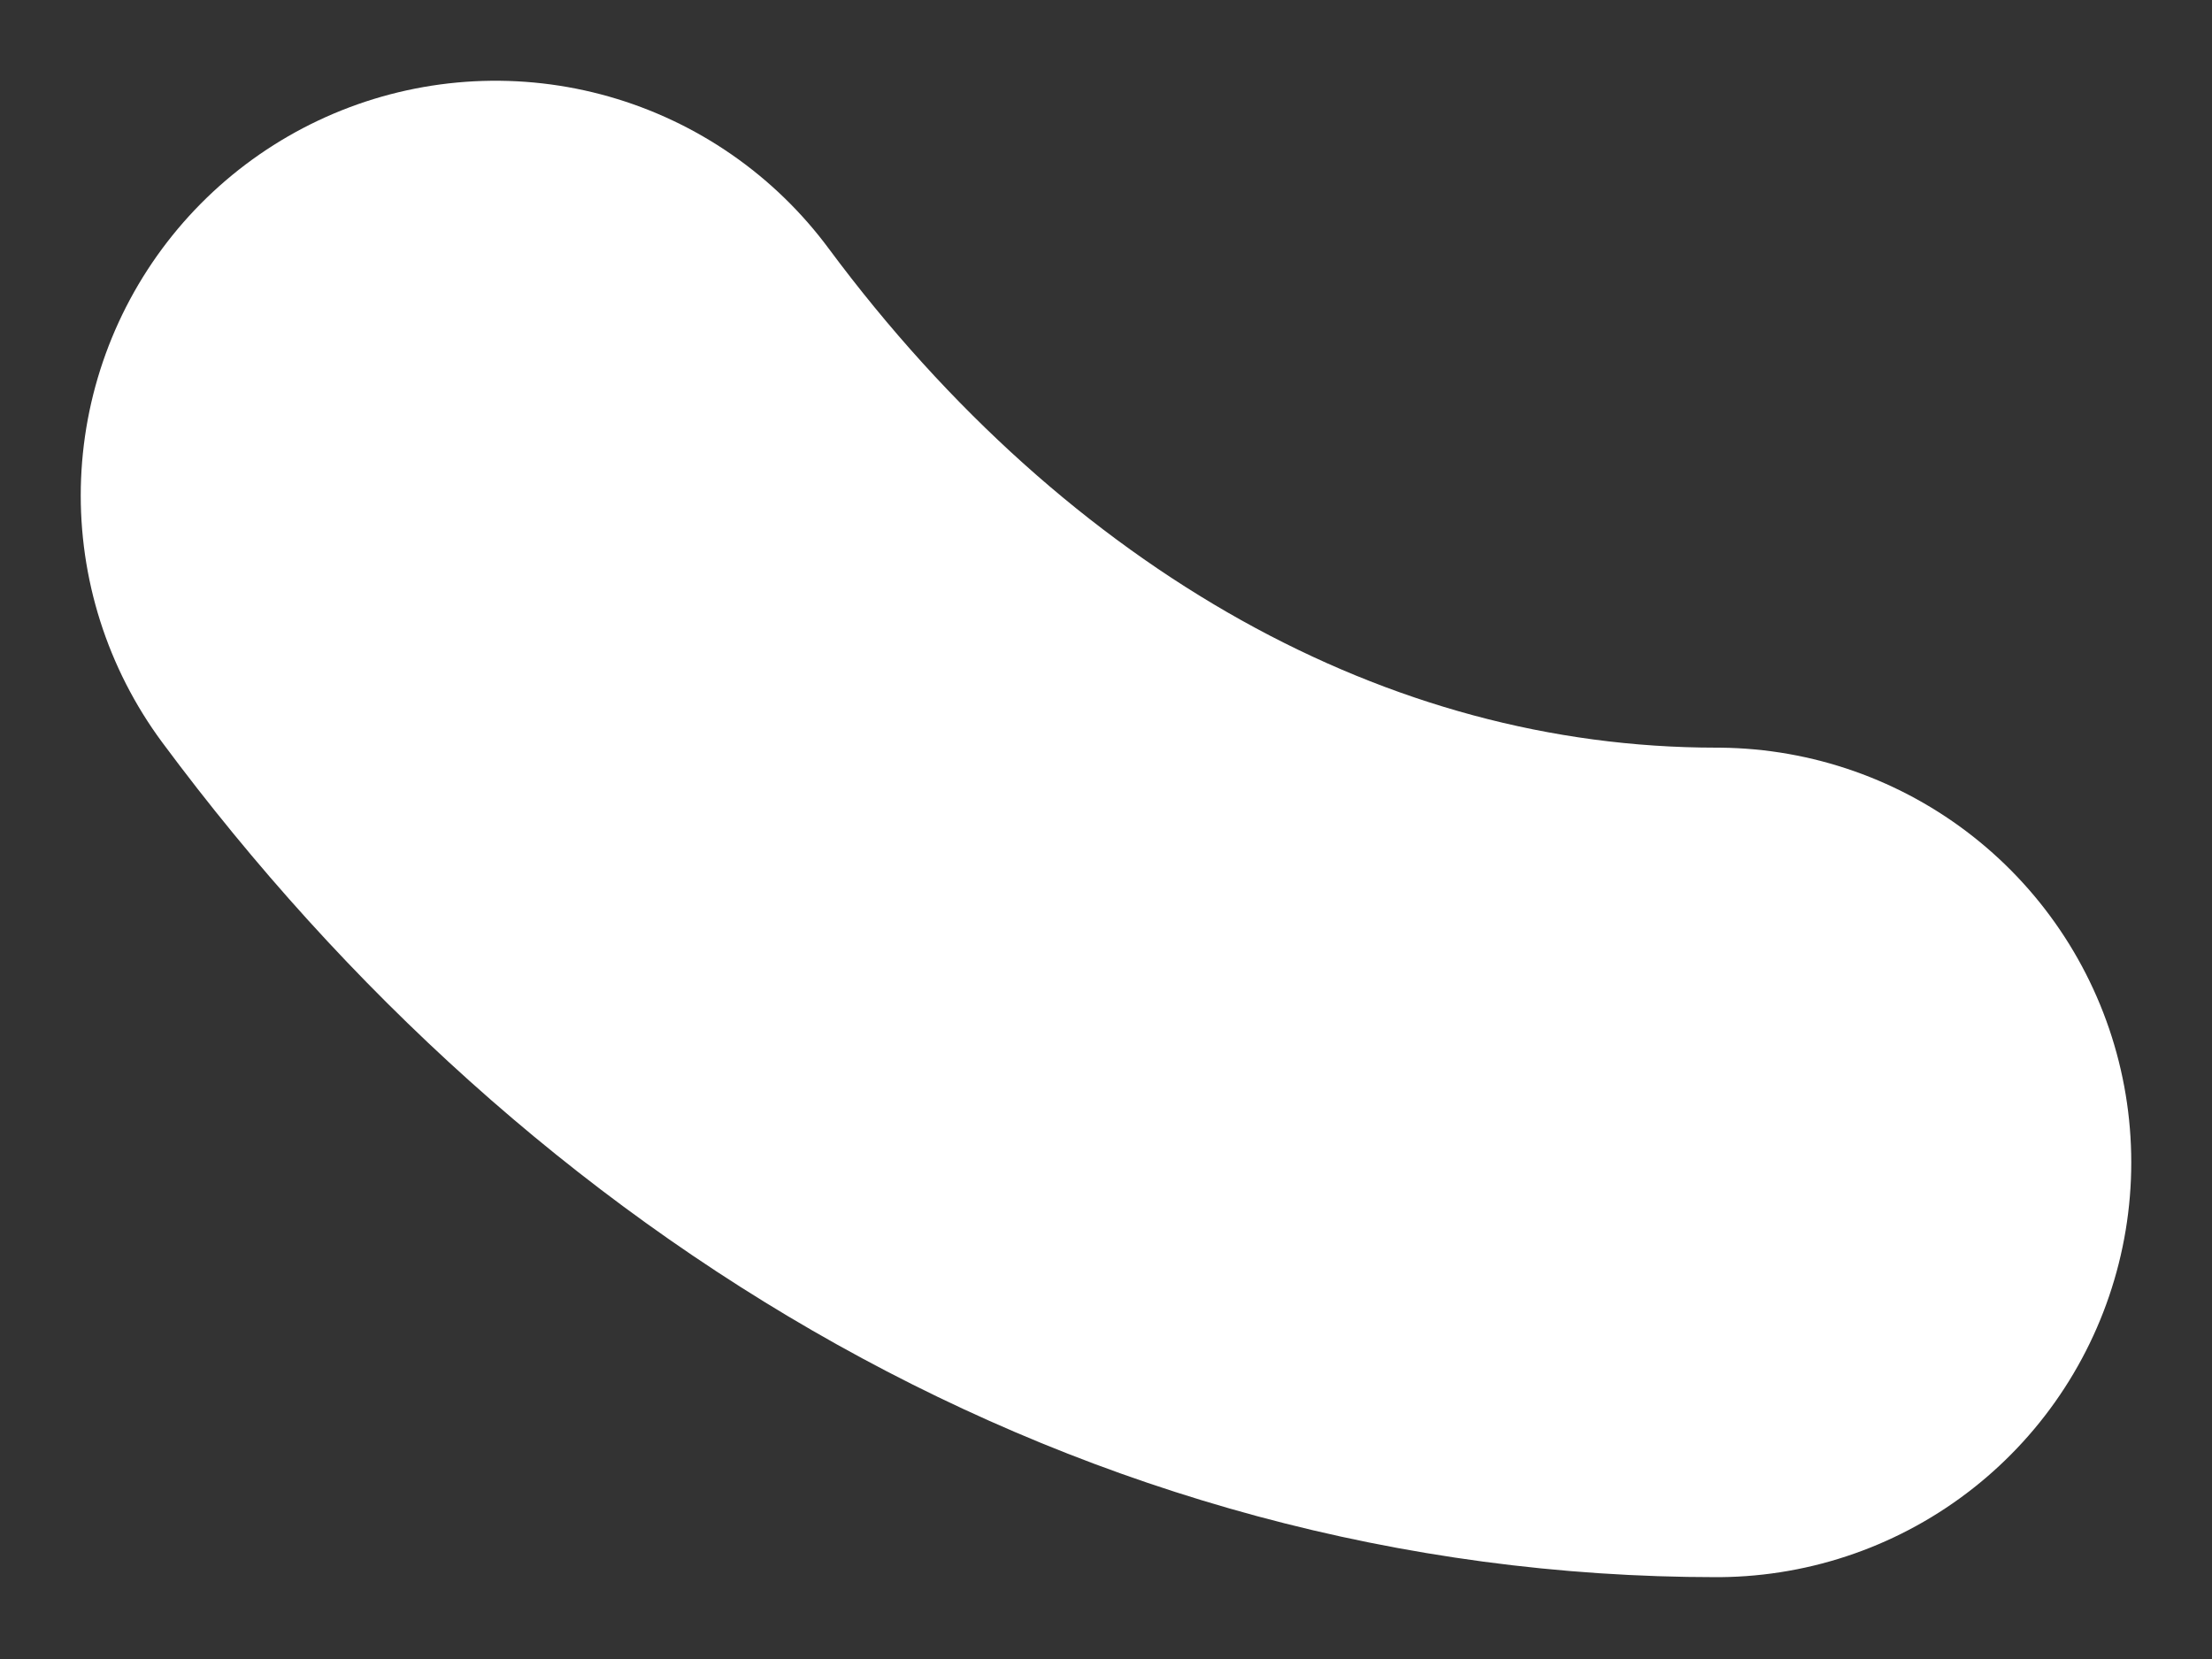 <svg width="4" height="3" viewBox="0 0 4 3" fill="none" xmlns="http://www.w3.org/2000/svg">
<rect x="0" y="0" width="4" height="3" fill="#333333" stroke="none"/>
<path d="M3.104 2.102C2.233 2.102 1.445 1.636 0.896 0.896" stroke="white" stroke-width="1.5" stroke-linecap="round" stroke-linejoin="round"/>
</svg>
